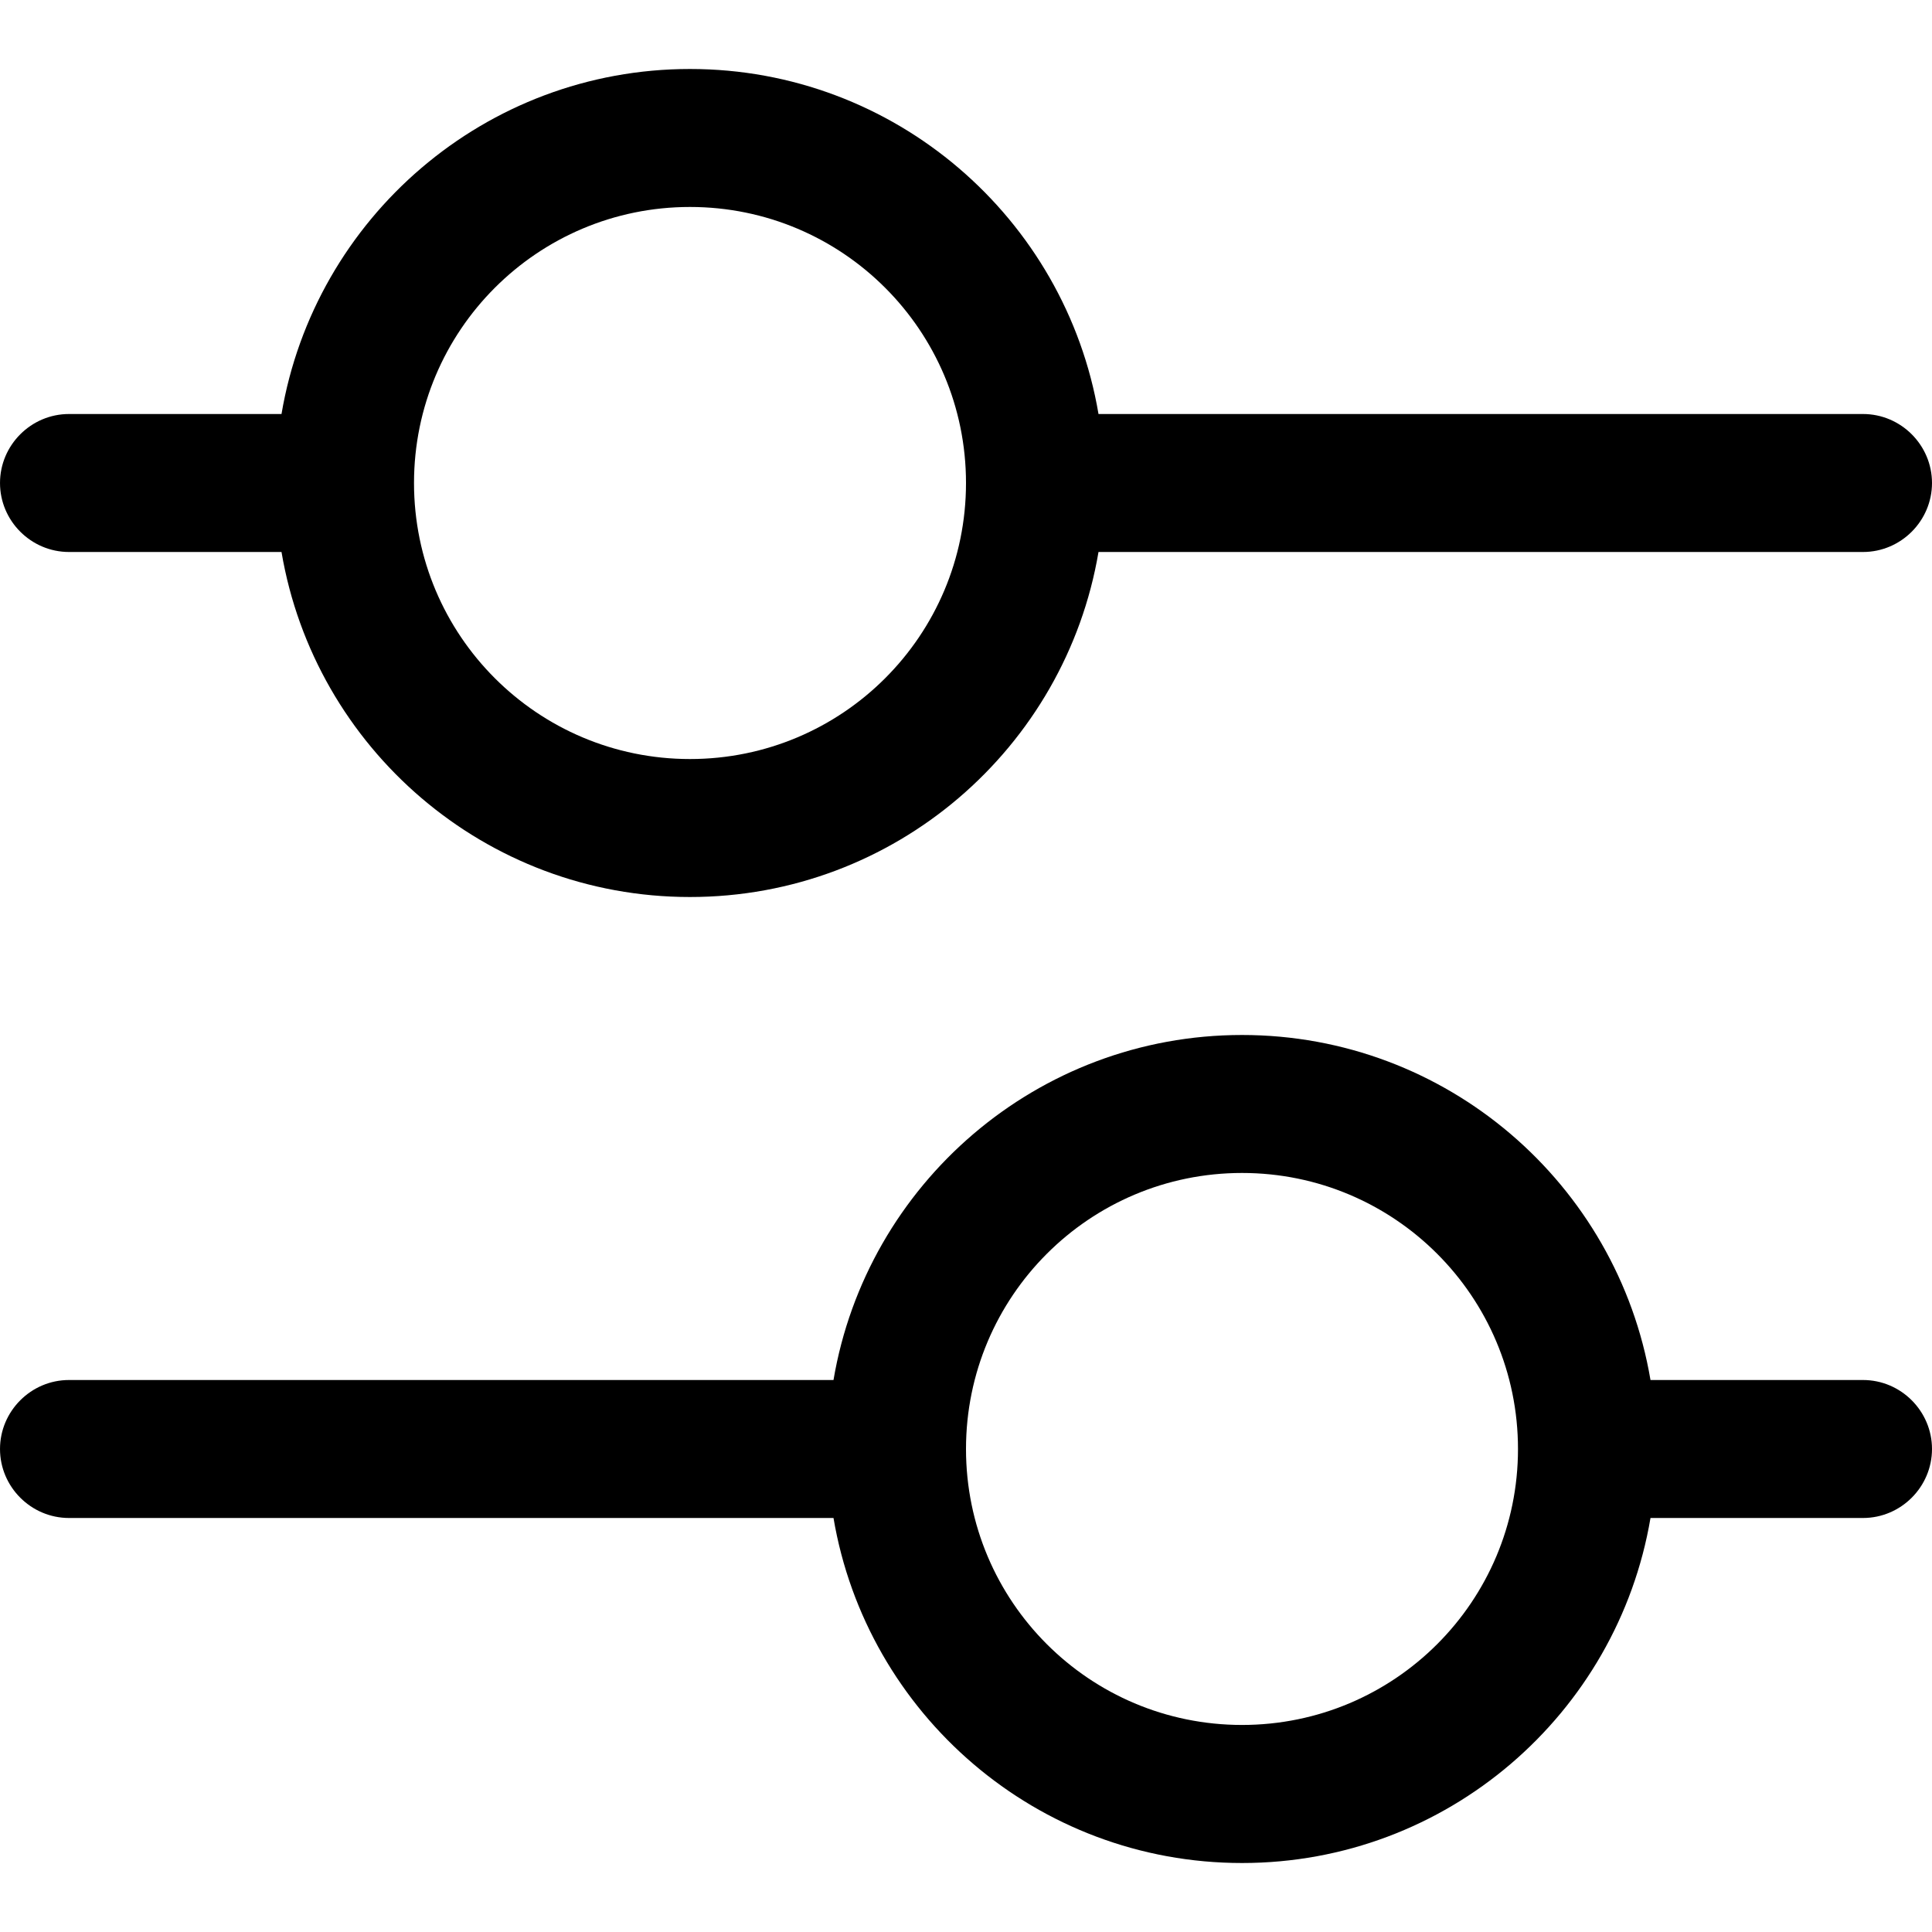 <svg width="24" height="24" viewBox="0 0 24 24" fill="none" xmlns="http://www.w3.org/2000/svg">
<g clip-path="url(#clip0_22_36)">
<path fill-rule="evenodd" clip-rule="evenodd" d="M0.857 18.857L10.354 18.857C10.766 21.291 12.883 23.143 15.429 23.143C17.974 23.143 20.091 21.291 20.503 18.857L23.143 18.857C23.614 18.857 24 18.471 24 18C24 17.529 23.614 17.143 23.143 17.143L20.503 17.143C20.091 14.709 17.974 12.857 15.429 12.857C12.883 12.857 10.766 14.709 10.354 17.143L0.857 17.143C0.386 17.143 6.07897e-05 17.529 6.08104e-05 18C6.0831e-05 18.471 0.386 18.857 0.857 18.857ZM12 18C12 19.894 13.534 21.428 15.429 21.428C17.323 21.428 18.857 19.894 18.857 18C18.857 16.106 17.323 14.571 15.429 14.571C13.534 14.571 12 16.106 12 18Z" fill="currentColor"/>
<path fill-rule="evenodd" clip-rule="evenodd" d="M13.646 5.143C13.234 2.709 11.117 0.857 8.571 0.857C6.026 0.857 3.909 2.709 3.497 5.143L0.857 5.143C0.386 5.143 6.07897e-05 5.529 6.08104e-05 6C6.0831e-05 6.471 0.386 6.857 0.857 6.857L3.497 6.857C3.909 9.291 6.026 11.143 8.571 11.143C11.117 11.143 13.234 9.291 13.646 6.857L23.143 6.857C23.614 6.857 24 6.471 24 6C24 5.529 23.614 5.143 23.143 5.143L13.646 5.143ZM8.571 9.429C6.677 9.429 5.143 7.894 5.143 6C5.143 4.106 6.677 2.571 8.571 2.571C10.466 2.571 12 4.106 12 6C12 7.894 10.466 9.429 8.571 9.429Z" fill="currentColor"/>
</g>
<defs>
<clipPath id="clip0_22_36">
<rect width="24" height="24" fill="white"/>
</clipPath>
</defs>
</svg>
